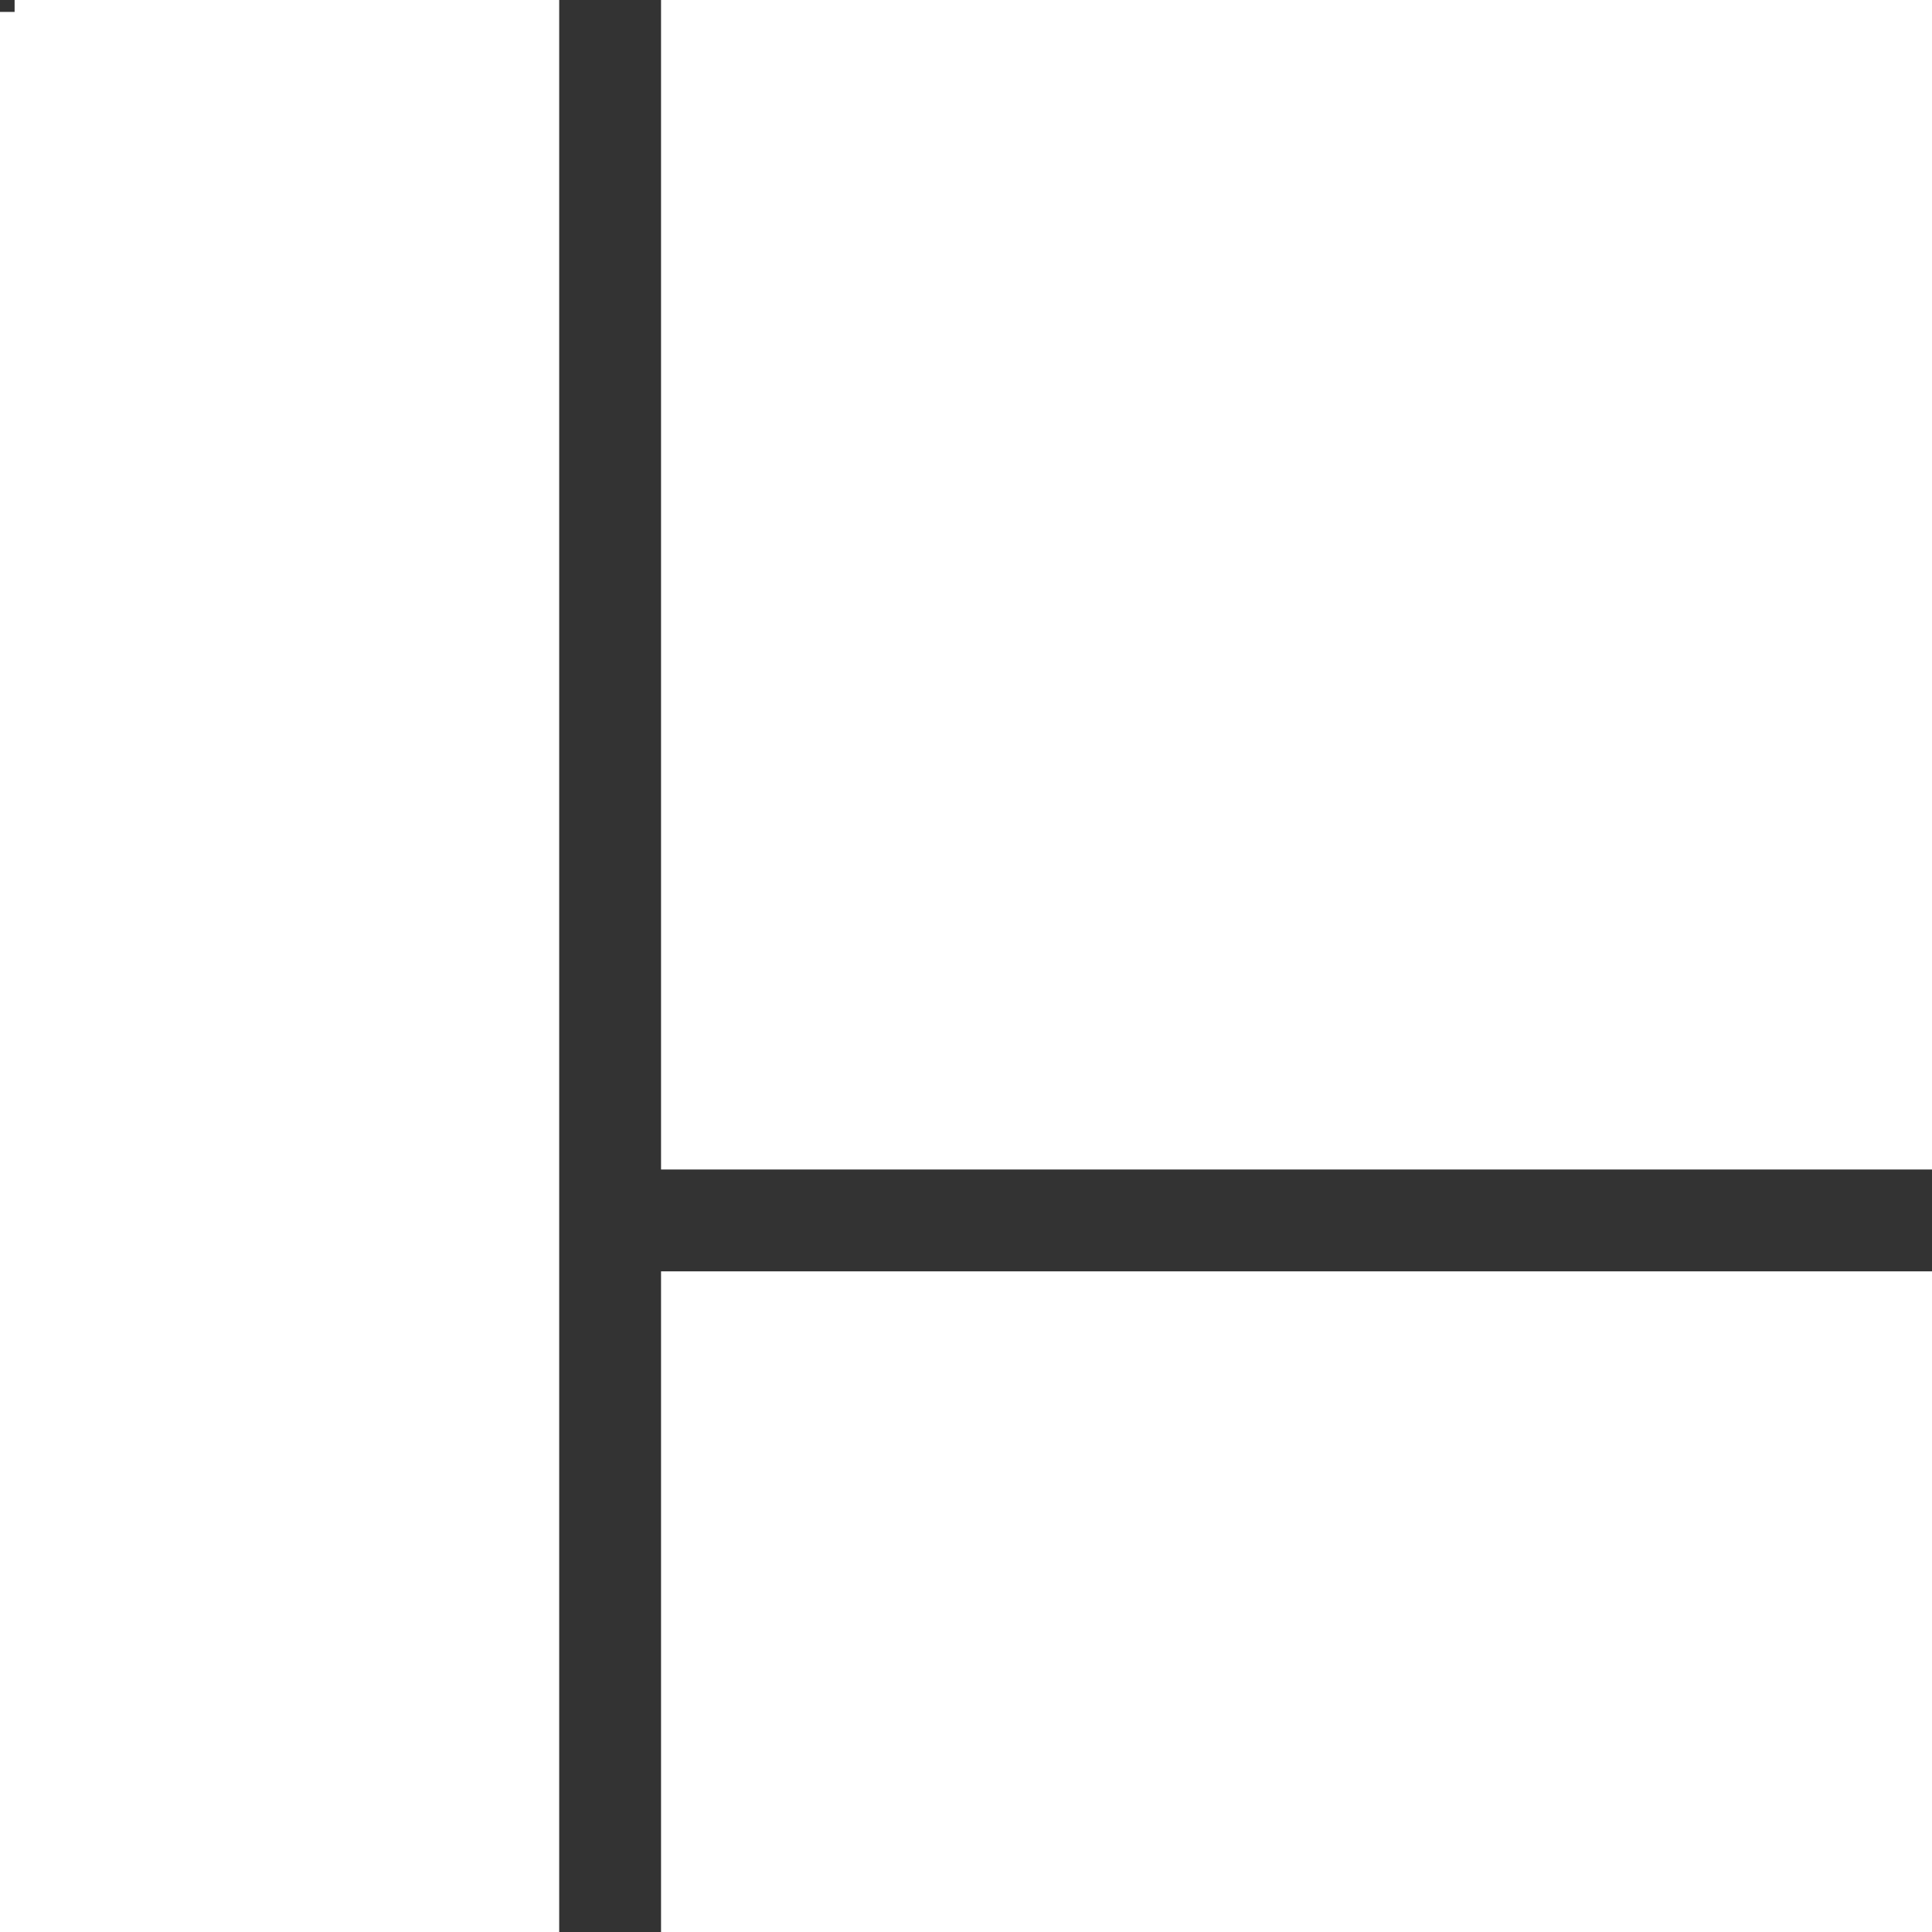 <?xml version="1.0" encoding="UTF-8" standalone="no"?>
<!-- Created with Inkscape (http://www.inkscape.org/) -->

<svg
   width="19"
   height="19"
   viewBox="0 0 5.027 5.027"
   version="1.1"
   id="svg5"
   inkscape:version="1.2.1 (9c6d41e410, 2022-07-14)"
   sodipodi:docname="split3pane.svg"
   xmlns:inkscape="http://www.inkscape.org/namespaces/inkscape"
   xmlns:sodipodi="http://sodipodi.sourceforge.net/DTD/sodipodi-0.dtd"
   xmlns="http://www.w3.org/2000/svg"
   xmlns:svg="http://www.w3.org/2000/svg">
  <sodipodi:namedview
     id="namedview7"
     pagecolor="#ffffff"
     bordercolor="#000000"
     borderopacity="0.25"
     inkscape:showpageshadow="2"
     inkscape:pageopacity="0.0"
     inkscape:pagecheckerboard="0"
     inkscape:deskcolor="#d1d1d1"
     inkscape:document-units="px"
     showgrid="true"
     inkscape:zoom="41.403919"
     inkscape:cx="0.48304606"
     inkscape:cy="7.6321278"
     inkscape:window-width="2316"
     inkscape:window-height="1590"
     inkscape:window-x="1037"
     inkscape:window-y="322"
     inkscape:window-maximized="0"
     inkscape:current-layer="layer1">
    <inkscape:grid
       type="xygrid"
       id="grid115"
       dotted="false"
       spacingx="0.132"
       spacingy="0.132" />
  </sodipodi:namedview>
  <defs
     id="defs2" />
  <g
     inkscape:label="Layer 1"
     inkscape:groupmode="layer"
     id="layer1">
    <rect
       style="fill:#333333;stroke-width:0.261"
       id="rect113"
       width="0.038"
       height="0.031"
       x="0"
       y="0" />
    <rect
       style="fill:#333333;stroke-width:0.37"
       id="rect121-3-4"
       width="3.44"
       height="0.265"
       x="1.587"
       y="3.043"
       ry="6.1973225e-07" />
    <rect
       style="fill:#333333;stroke-width:0.37"
       id="rect121-2-8"
       width="0.265"
       height="5.027"
       x="1.455"
       y="0" />
  </g>
</svg>
